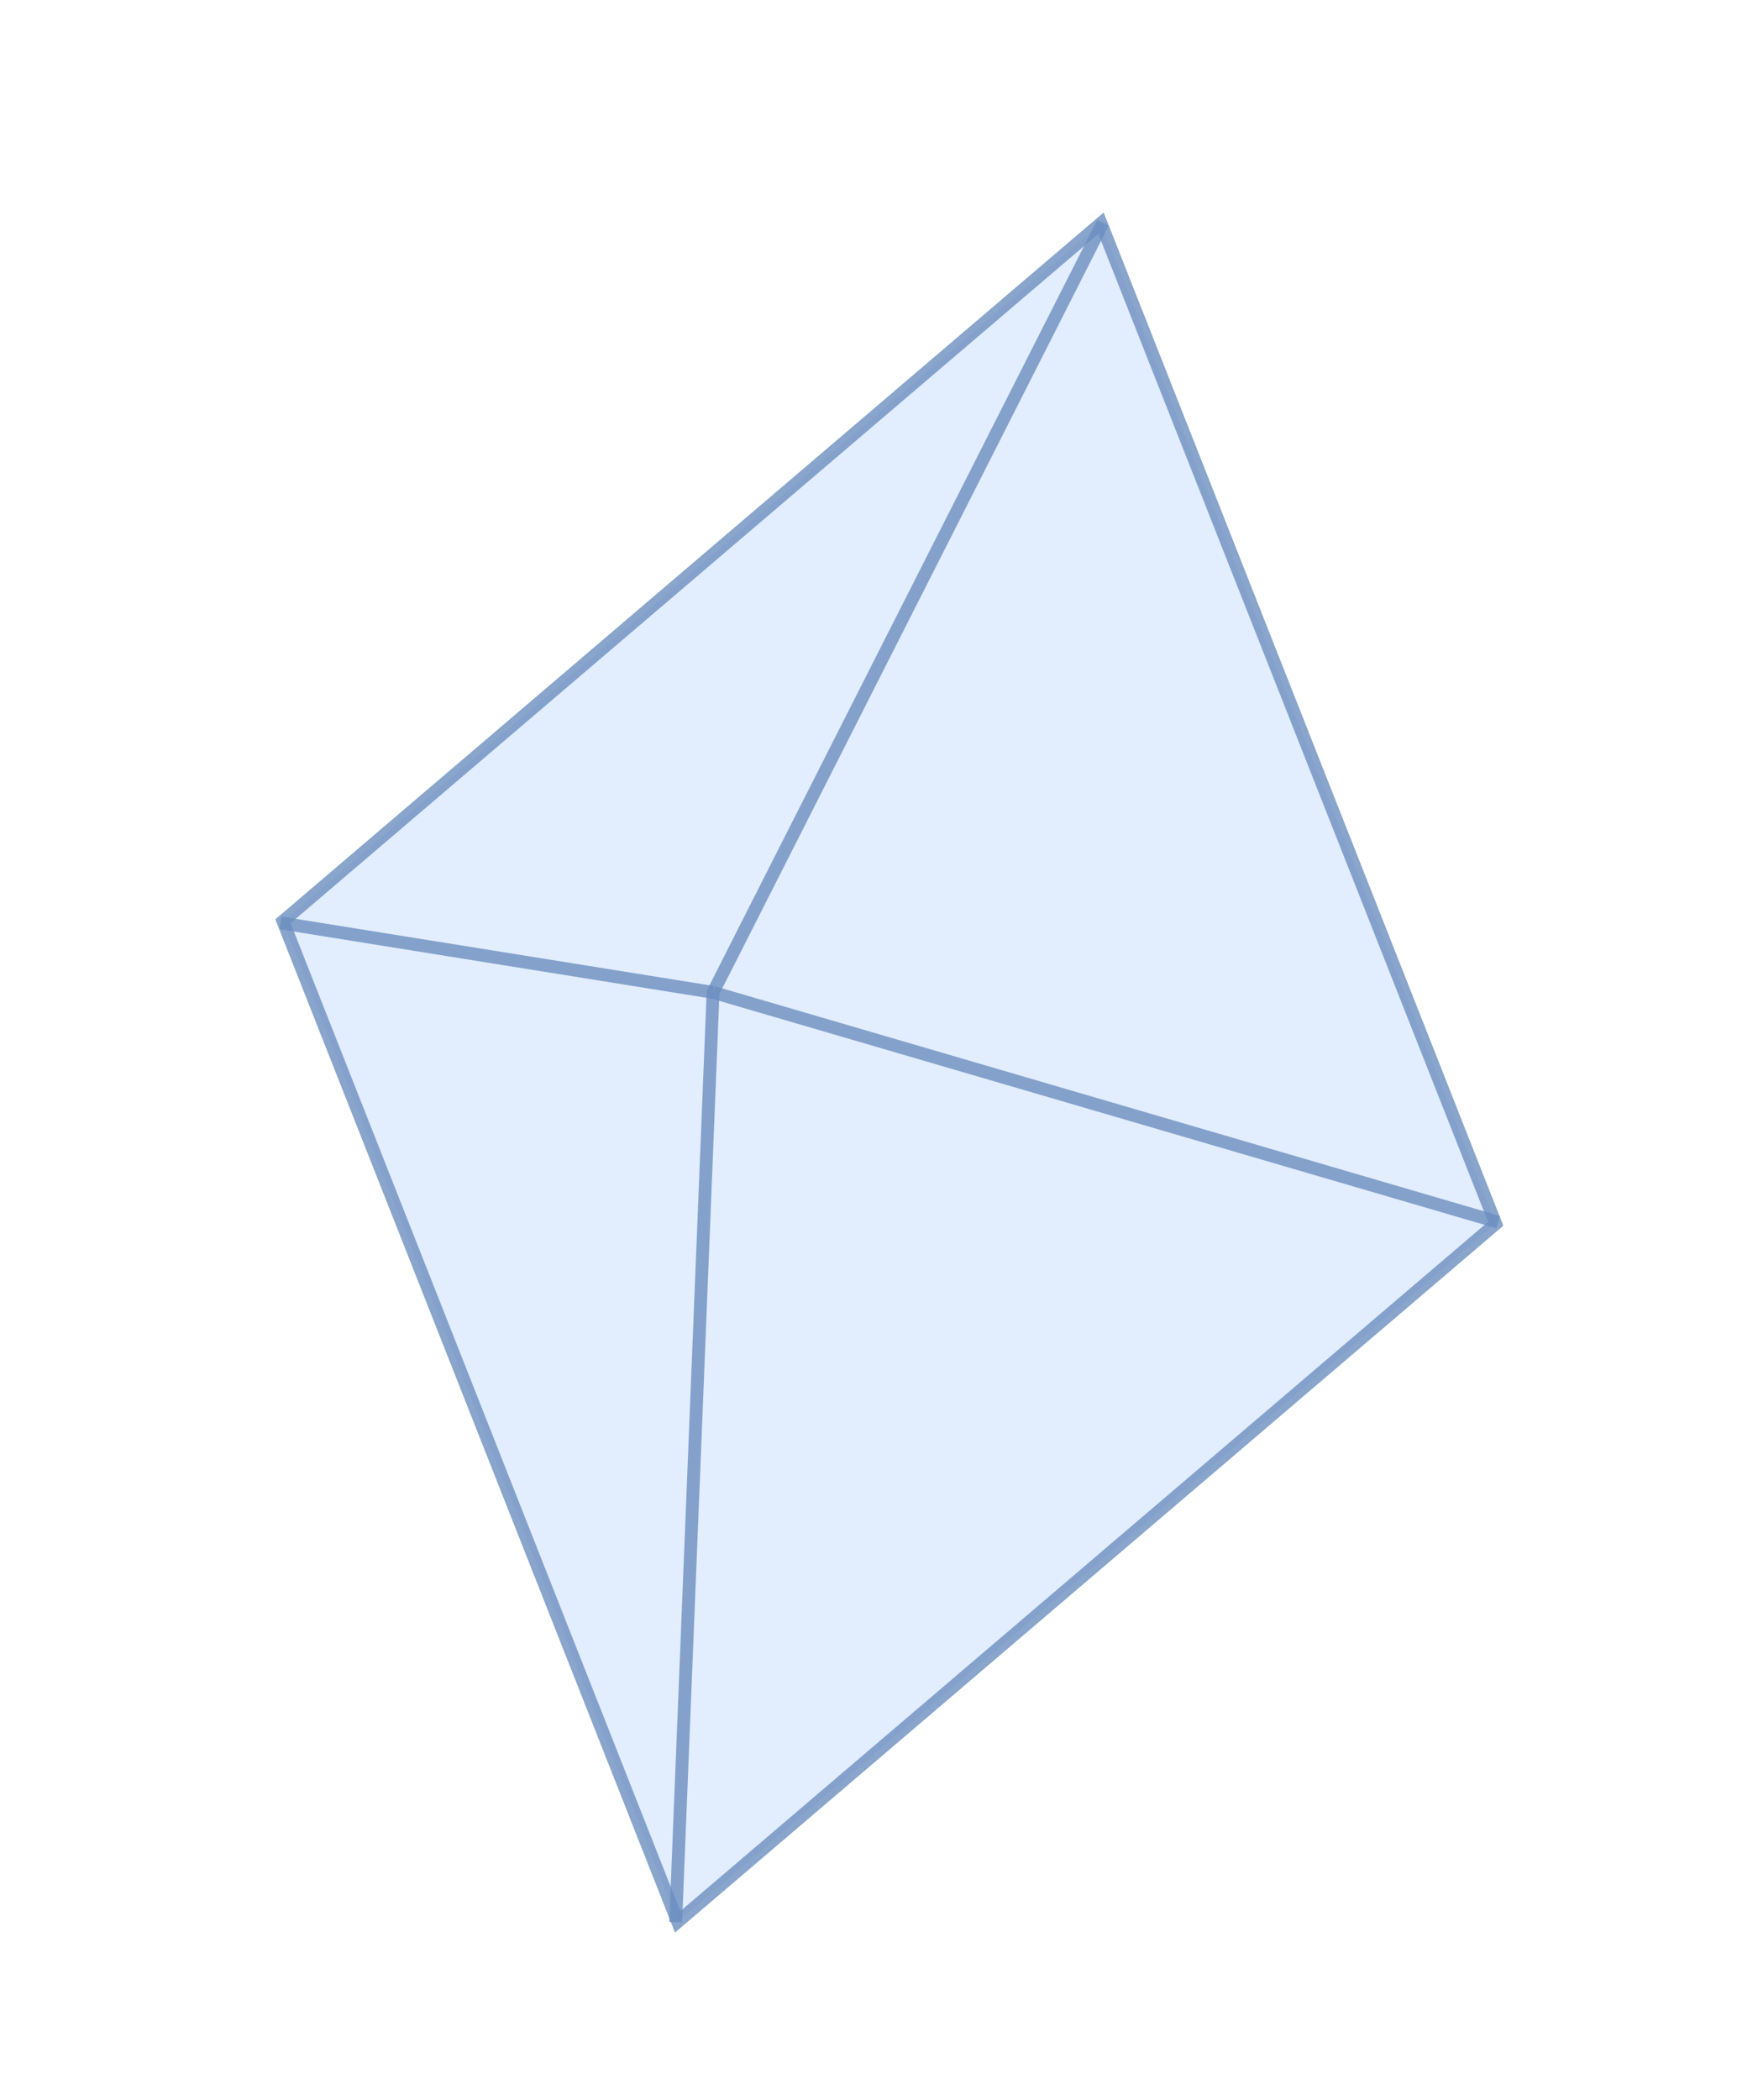 <svg xmlns="http://www.w3.org/2000/svg" xmlns:xlink="http://www.w3.org/1999/xlink" width="542" height="655" content="&lt;mxfile userAgent=&quot;Mozilla/5.0 (Windows NT 10.0; Win64; x64) AppleWebKit/537.36 (KHTML, like Gecko) Chrome/66.0.336.117 Safari/537.36&quot; version=&quot;8.5.12&quot; editor=&quot;www.draw.io&quot; type=&quot;google&quot;&gt;&lt;diagram id=&quot;8094e442-f806-1066-6eb3-33b7011f6c88&quot; name=&quot;Page-1&quot;&gt;7ZdNb9swDIZ/jY8bbMtO3OOatttlwIAM2HpUbNoWKluBojTJfv2omPJHHKfpUAwb0OZQ6SVFSeRDtfHYotp/1nxdflUZSC/0s73H7rwwDKPAx19WOTRKwOakFFpkpHXCUvwCEp3bVmSwGTgapaQR66GYqrqG1Aw0rrXaDd1yJYe7rnkBI2GZcjlWf4jMlKQGvt8ZvoAoSto6icmw4ulTodW2pv28kOXHn8ZccReL/Dclz9SuJ7F7jy20UqYZVfsFSJtcl7Zm3cOEtT23htpcsyDK+RxYGGWzLAmBpR8owjOXW3BXOB7UHFxydKmq1RYzfLsrhYHlmqfWskMWUCtNJXEW4PCYB7A7+Thrr2onheSbDY1TVYmUxpKvQN62SVwoqTSaalWDDWG0egInYm5naQKrvLW4WkWo5ELKnmfGIclTq6vaPPBKSMvmd4534aQShkFE895q/85+jlcy3AhVOz+FlxfGhkrs8Sl5oA3sJysStHXGBgJVgdEHdKEFbau43ompArsORHZDPmWPwTiaUQMQ/EUbuwMAB8TAlTyEL/MAdfbJ9lxXpx4Dg6q/qn6TdTpflz5qo2pOsNCn8DJ5J3XGWurDT7vyY+ymjxQI9sL0TDh7pFw0mYNs9PacsIHZVVudwuUWNVwXYC75jBnrMRSfQ4g0DRIpfx4e8xxWtMM3JfACLcLtM0kIM/fauRDN9WhV/3U6DRQPA4Xzk0BNDkaBEEd+6LmtrcNm+sBxMNwn8gevJg6aiF0LtTn9s65i7111sasGPXXso+t759/tiynMXt0Xp38jWHJdX7wFutH/gW7LUjBm6S9j/Y7uhSc9unkrdHHa/d/cuHffTtj9bw==&lt;/diagram&gt;&lt;/mxfile&gt;" version="1.1" style="background-color:#fff"><defs><filter id="dropShadow"><feGaussianBlur in="SourceAlpha" result="blur" stdDeviation="1.7"/><feOffset dx="3" dy="3" in="blur" result="offsetBlur"/><feFlood flood-color="#3D4574" flood-opacity=".4" result="offsetColor"/><feComposite in="offsetColor" in2="offsetBlur" operator="in" result="offsetBlur"/><feBlend in="SourceGraphic" in2="offsetBlur"/></filter></defs><g filter="url(#dropShadow)" transform="translate(0.5,0.5)"><path fill="#dae8fc" fill-opacity=".8" stroke="#6c8ebf" stroke-miterlimit="10" stroke-opacity=".8" stroke-width="4" d="M 274 58 L 469 331 L 274 604 L 79 331 Z" pointer-events="none" transform="rotate(14,274,331)"/><path fill="none" stroke="#6c8ebf" stroke-miterlimit="10" stroke-opacity=".8" stroke-width="4" d="M 207.33 596 L 219 306 L 340.67 66" pointer-events="none"/><path fill="none" stroke="#6c8ebf" stroke-miterlimit="10" stroke-opacity=".8" stroke-width="4" d="M 219 306 L 84 284.33" pointer-events="none"/><path fill="none" stroke="#6c8ebf" stroke-miterlimit="10" stroke-opacity=".8" stroke-width="4" d="M 219 306 L 464 377.67" pointer-events="none"/></g></svg>